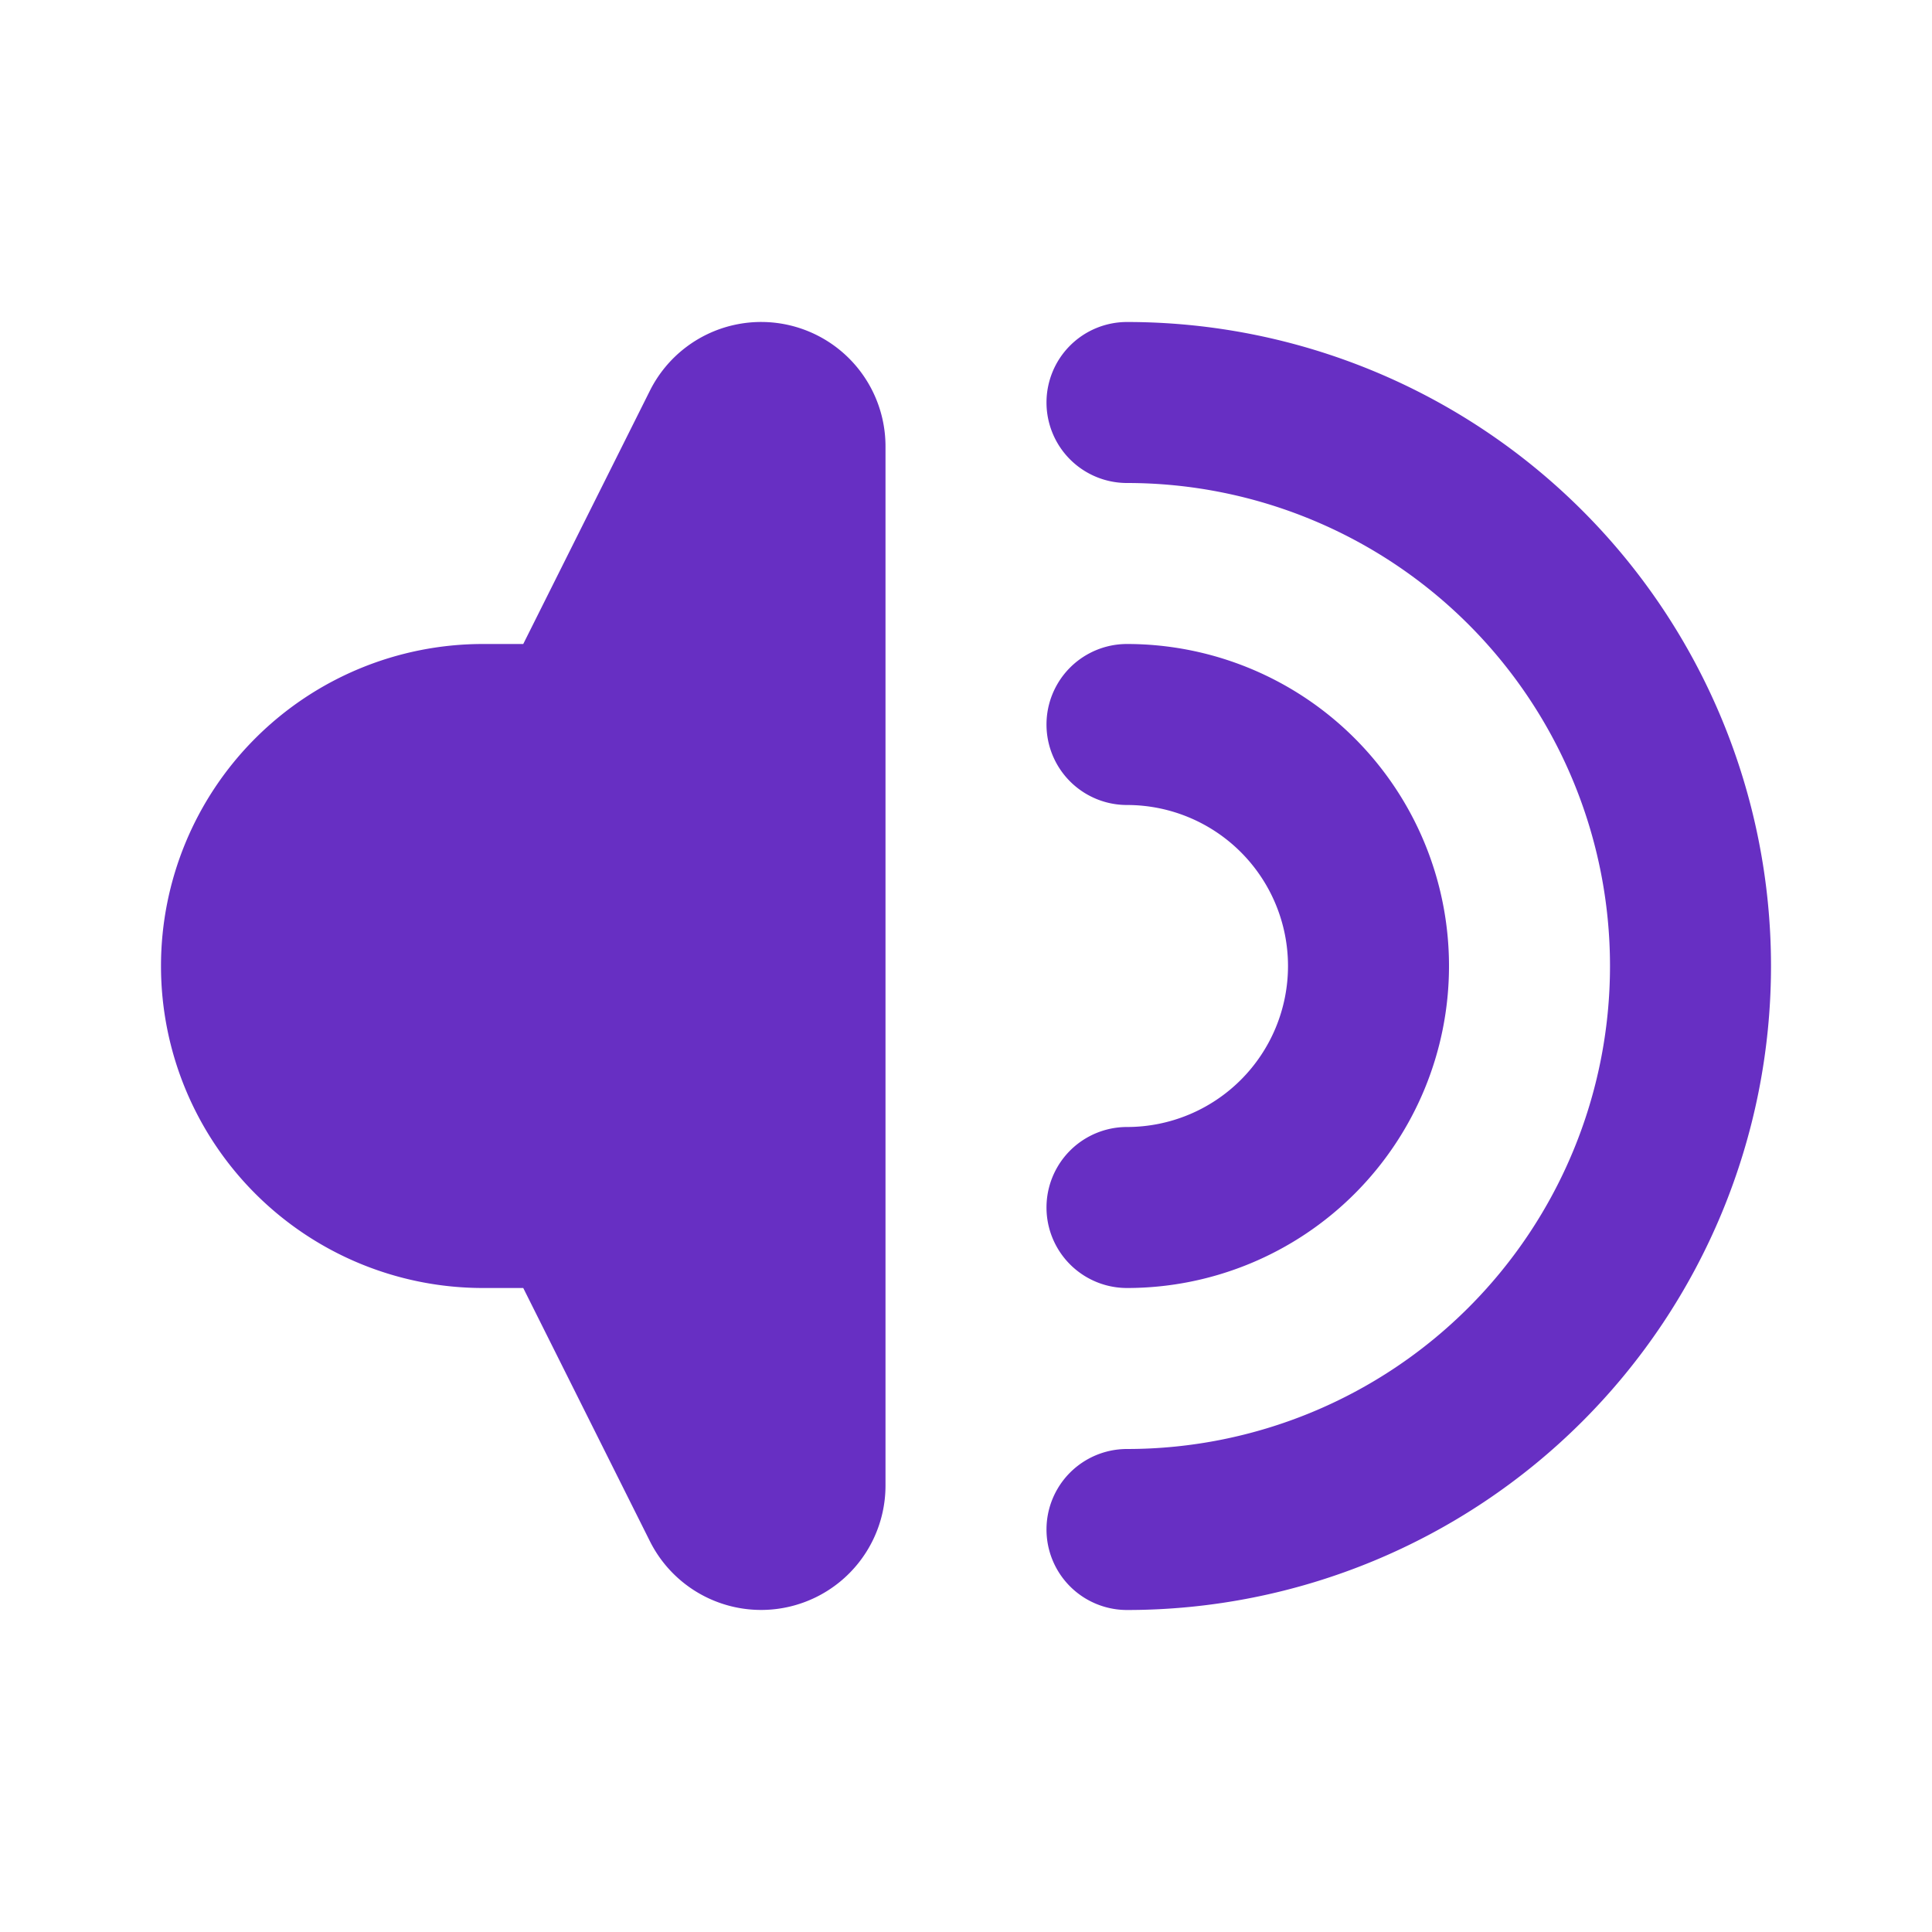 <svg xmlns:xlink="http://www.w3.org/1999/xlink" xmlns="http://www.w3.org/2000/svg" fill="none" viewBox="0 0 24 24" role="img" width="24"  height="24" >
  <path fill="#672FC3" d="M6.5 16H6a4 4 0 0 1 0-8h.5l1.573-3.146A1.545 1.545 0 0 1 11 5.545v12.91a1.545 1.545 0 0 1-2.927.69zM13 5a1 1 0 0 1 1-1 8 8 0 1 1 0 16 1 1 0 1 1 0-2 6 6 0 0 0 0-12 1 1 0 0 1-1-1M14 8a1 1 0 1 0 0 2 2 2 0 1 1 0 4 1 1 0 1 0 0 2 4 4 0 0 0 0-8"></path>
</svg>